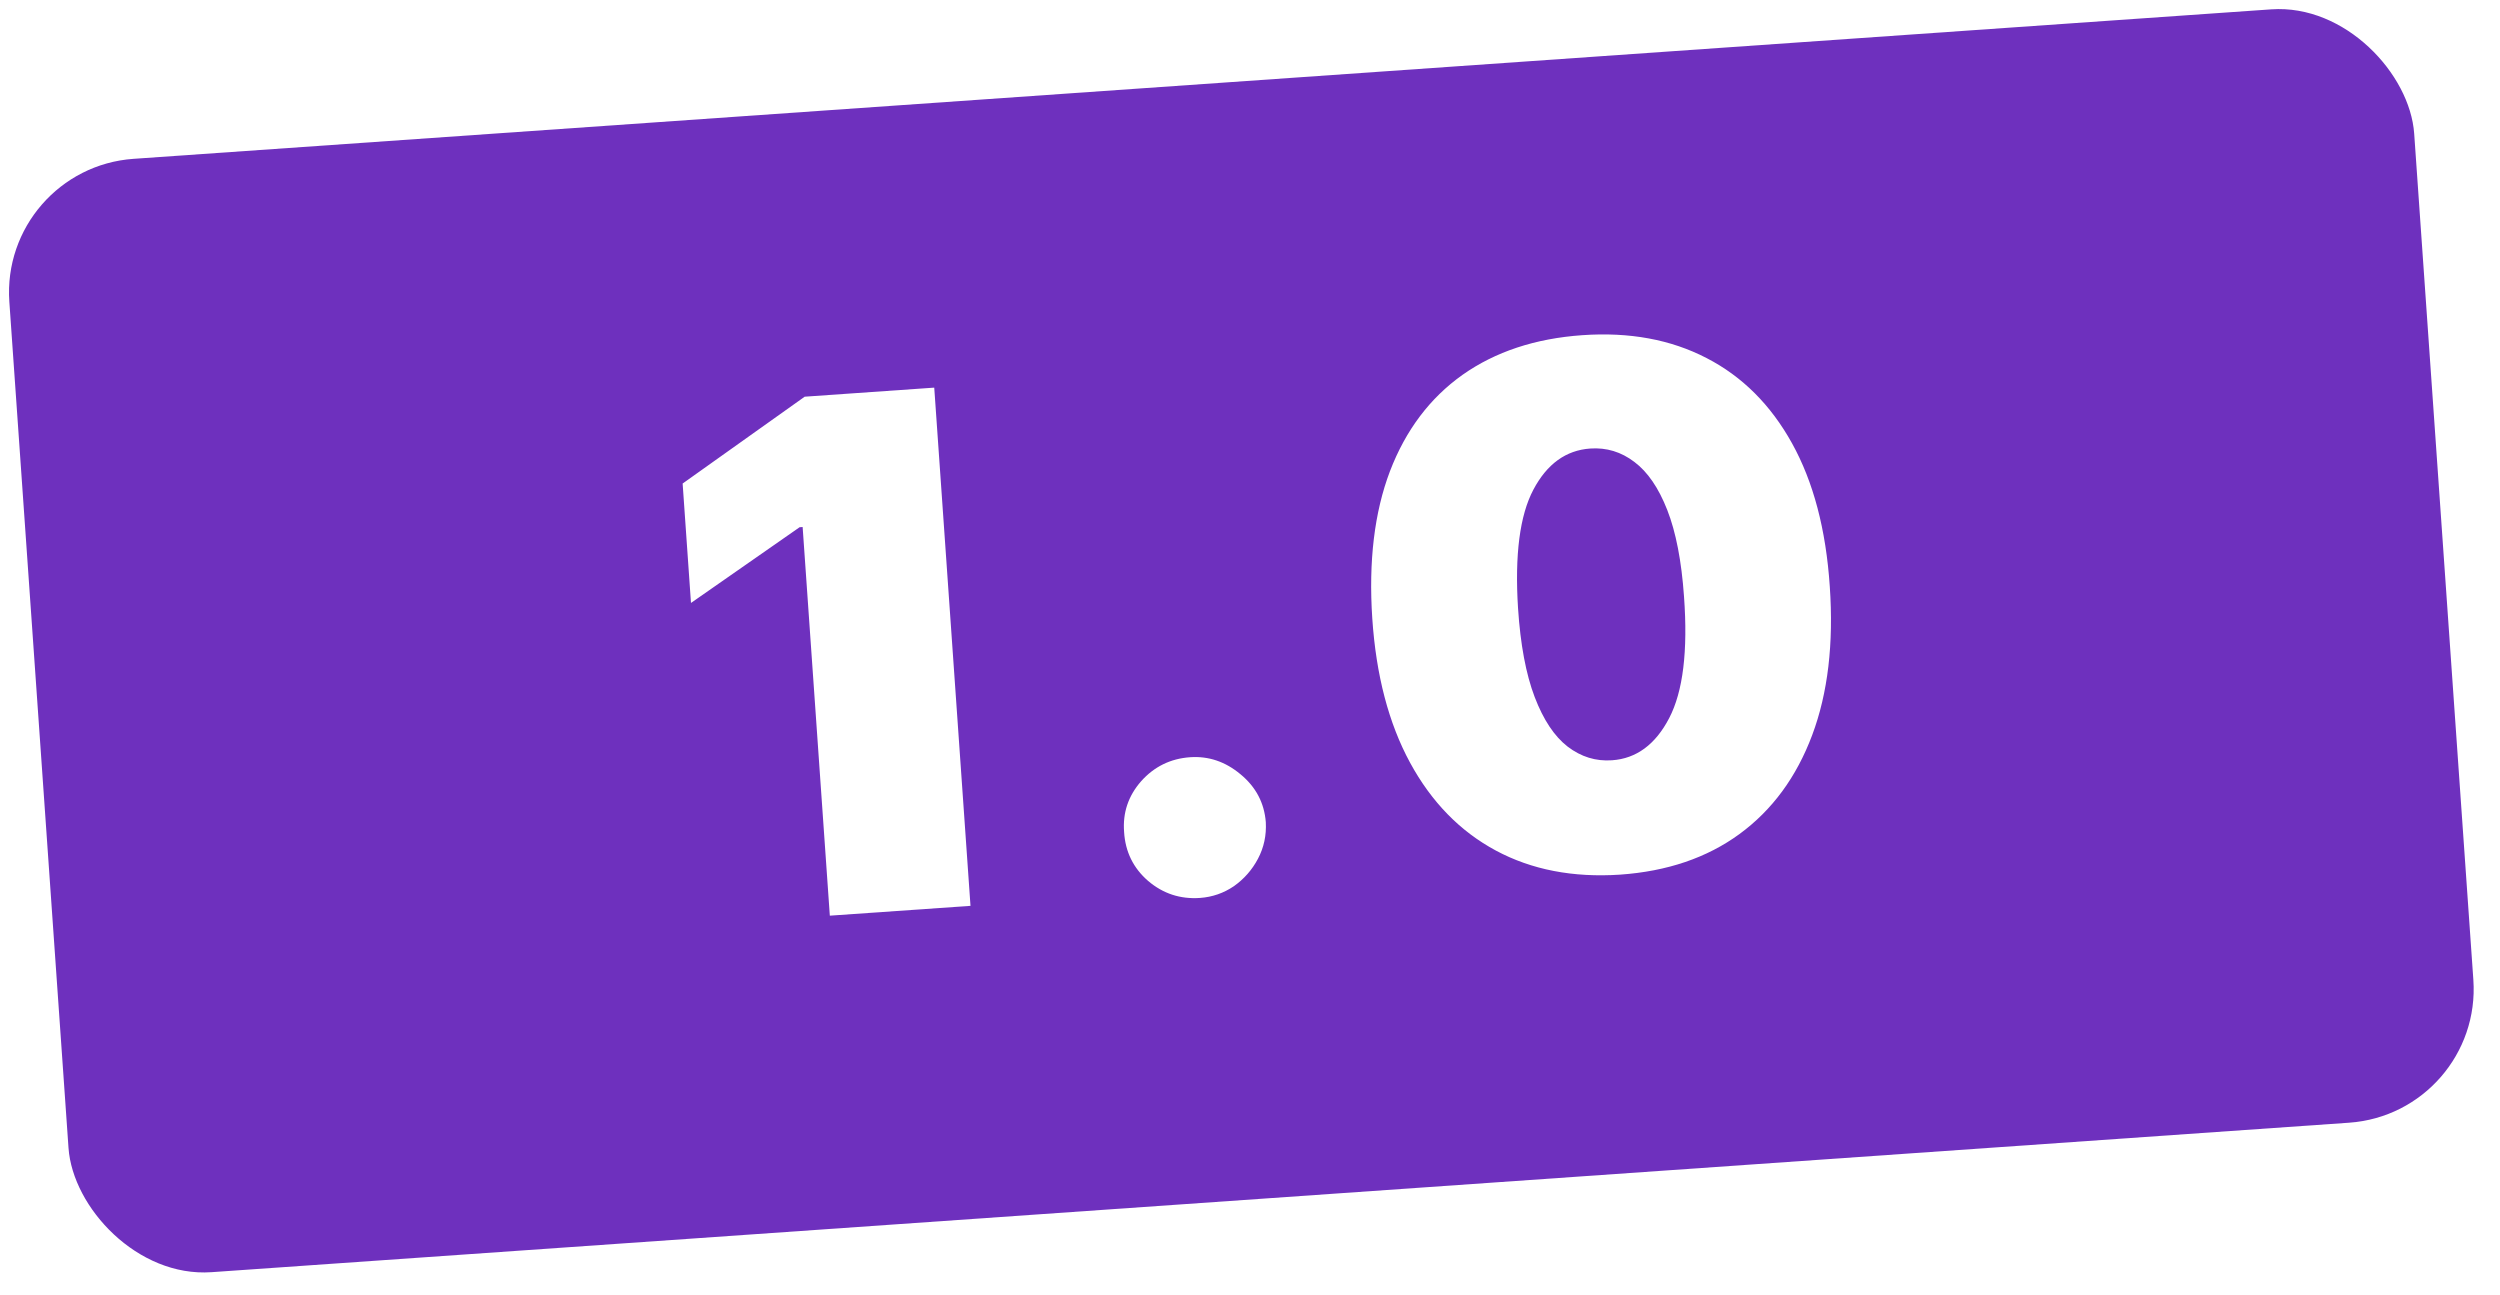 <svg width="56" height="29" viewBox="0 0 56 29" fill="none" xmlns="http://www.w3.org/2000/svg">
<rect y="3.767" width="54" height="25" rx="3" transform="rotate(-4 0 3.767)" fill="#6E30BE"/>
<g filter="url(#filter0_d_419_146)">
<path d="M20.927 8.683L21.739 20.291L18.588 20.511L17.979 11.805L17.911 11.81L15.478 13.506L15.291 10.831L18.025 8.886L20.927 8.683ZM26.878 20.114C26.439 20.144 26.053 20.018 25.718 19.733C25.386 19.445 25.207 19.08 25.18 18.638C25.146 18.207 25.273 17.828 25.561 17.5C25.854 17.172 26.219 16.993 26.657 16.962C27.073 16.933 27.45 17.061 27.789 17.345C28.132 17.628 28.32 17.985 28.354 18.416C28.37 18.711 28.312 18.984 28.178 19.237C28.047 19.485 27.867 19.689 27.64 19.85C27.411 20.006 27.157 20.094 26.878 20.114ZM36.289 19.592C35.235 19.662 34.307 19.482 33.506 19.052C32.706 18.622 32.065 17.966 31.586 17.085C31.107 16.203 30.824 15.125 30.739 13.852C30.654 12.574 30.786 11.475 31.135 10.555C31.488 9.634 32.031 8.914 32.761 8.396C33.496 7.878 34.39 7.582 35.444 7.508C36.499 7.434 37.426 7.605 38.226 8.02C39.025 8.431 39.664 9.068 40.142 9.931C40.62 10.793 40.902 11.861 40.987 13.135C41.076 14.416 40.945 15.527 40.593 16.466C40.241 17.406 39.699 18.144 38.965 18.682C38.236 19.215 37.344 19.518 36.289 19.592ZM36.11 17.03C36.654 16.992 37.081 16.678 37.389 16.087C37.7 15.491 37.811 14.584 37.722 13.364C37.666 12.566 37.541 11.92 37.347 11.425C37.153 10.929 36.908 10.571 36.611 10.348C36.315 10.122 35.985 10.022 35.622 10.047C35.078 10.085 34.653 10.392 34.348 10.968C34.043 11.544 33.928 12.429 34.004 13.623C34.057 14.436 34.181 15.1 34.377 15.614C34.572 16.124 34.818 16.494 35.115 16.724C35.416 16.954 35.748 17.056 36.11 17.03Z" fill="white"/>
</g>
<defs>
<filter id="filter0_d_419_146" x="13.958" y="5.949" width="28.661" height="16.261" filterUnits="userSpaceOnUse" color-interpolation-filters="sRGB">
<feFlood flood-opacity="0" result="BackgroundImageFix"/>
<feColorMatrix in="SourceAlpha" type="matrix" values="0 0 0 0 0 0 0 0 0 0 0 0 0 0 0 0 0 0 127 0" result="hardAlpha"/>
<feOffset/>
<feGaussianBlur stdDeviation="0.6"/>
<feComposite in2="hardAlpha" operator="out"/>
<feColorMatrix type="matrix" values="0 0 0 0 1 0 0 0 0 1 0 0 0 0 1 0 0 0 1 0"/>
<feBlend mode="normal" in2="BackgroundImageFix" result="effect1_dropShadow_419_146"/>
<feBlend mode="normal" in="SourceGraphic" in2="effect1_dropShadow_419_146" result="shape"/>
</filter>
</defs>
</svg>
